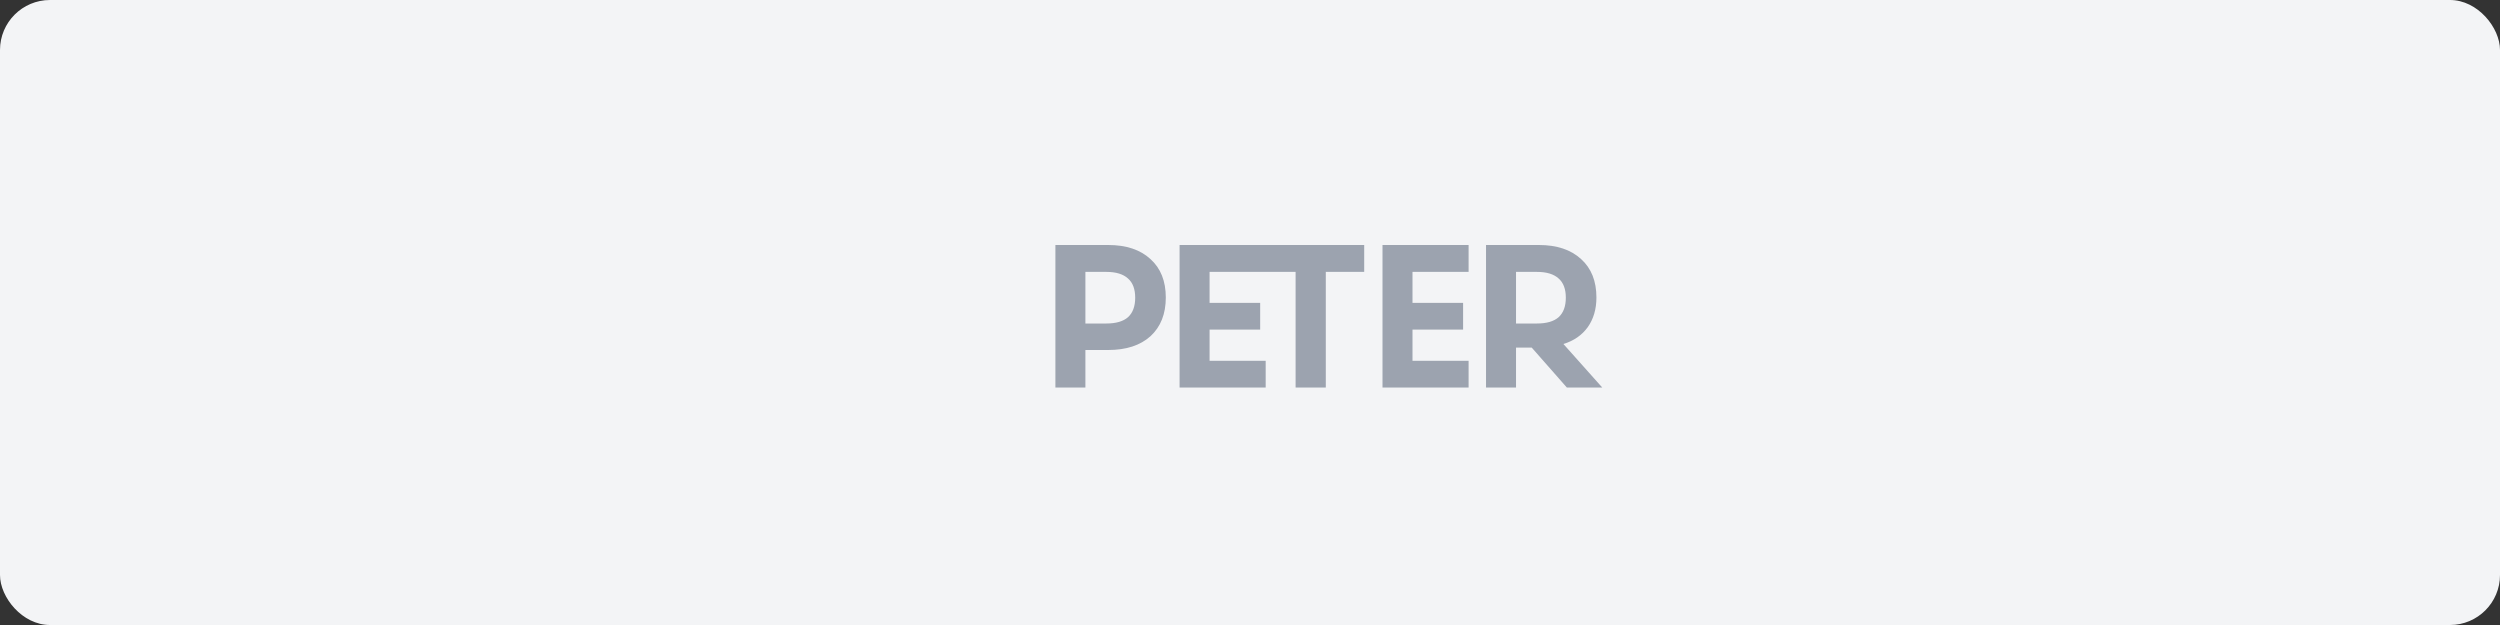 <svg width="200" height="50" viewBox="0 0 200 50" fill="none" xmlns="http://www.w3.org/2000/svg">
  <rect x="0" y="0" width="200" height="50" fill="#333333" stroke="none"/>
  <rect width="200" height="50" rx="4" fill="#F3F4F6"/>
  <path d="M84.432 31V19.6H88.656C90.096 19.6 91.224 19.976 92.04 20.728C92.856 21.464 93.264 22.488 93.264 23.8C93.264 25.112 92.856 26.144 92.04 26.896C91.224 27.632 90.096 28 88.656 28H86.832V31H84.432ZM86.832 25.88H88.512C89.28 25.88 89.856 25.712 90.24 25.376C90.624 25.024 90.816 24.504 90.816 23.816C90.816 23.128 90.624 22.616 90.24 22.28C89.856 21.928 89.28 21.752 88.512 21.752H86.832V25.88ZM94.366 31V19.6H101.254V21.752H96.766V24.232H100.814V26.368H96.766V28.864H101.254V31H94.366ZM103.648 31V21.752H100.576V19.6H109.136V21.752H106.064V31H103.648ZM110.6 31V19.6H117.488V21.752H113V24.232H117.048V26.368H113V28.864H117.488V31H110.6ZM118.882 31V19.6H123.106C124.546 19.6 125.674 19.976 126.49 20.728C127.306 21.464 127.714 22.488 127.714 23.8C127.714 24.728 127.482 25.52 127.018 26.176C126.554 26.816 125.906 27.264 125.074 27.52L128.178 31H125.346L122.538 27.808H121.282V31H118.882ZM121.282 25.88H122.962C123.73 25.88 124.306 25.712 124.69 25.376C125.074 25.024 125.266 24.504 125.266 23.816C125.266 23.128 125.074 22.616 124.69 22.28C124.306 21.928 123.73 21.752 122.962 21.752H121.282V25.88Z" fill="#9CA3AF"/>
</svg> 